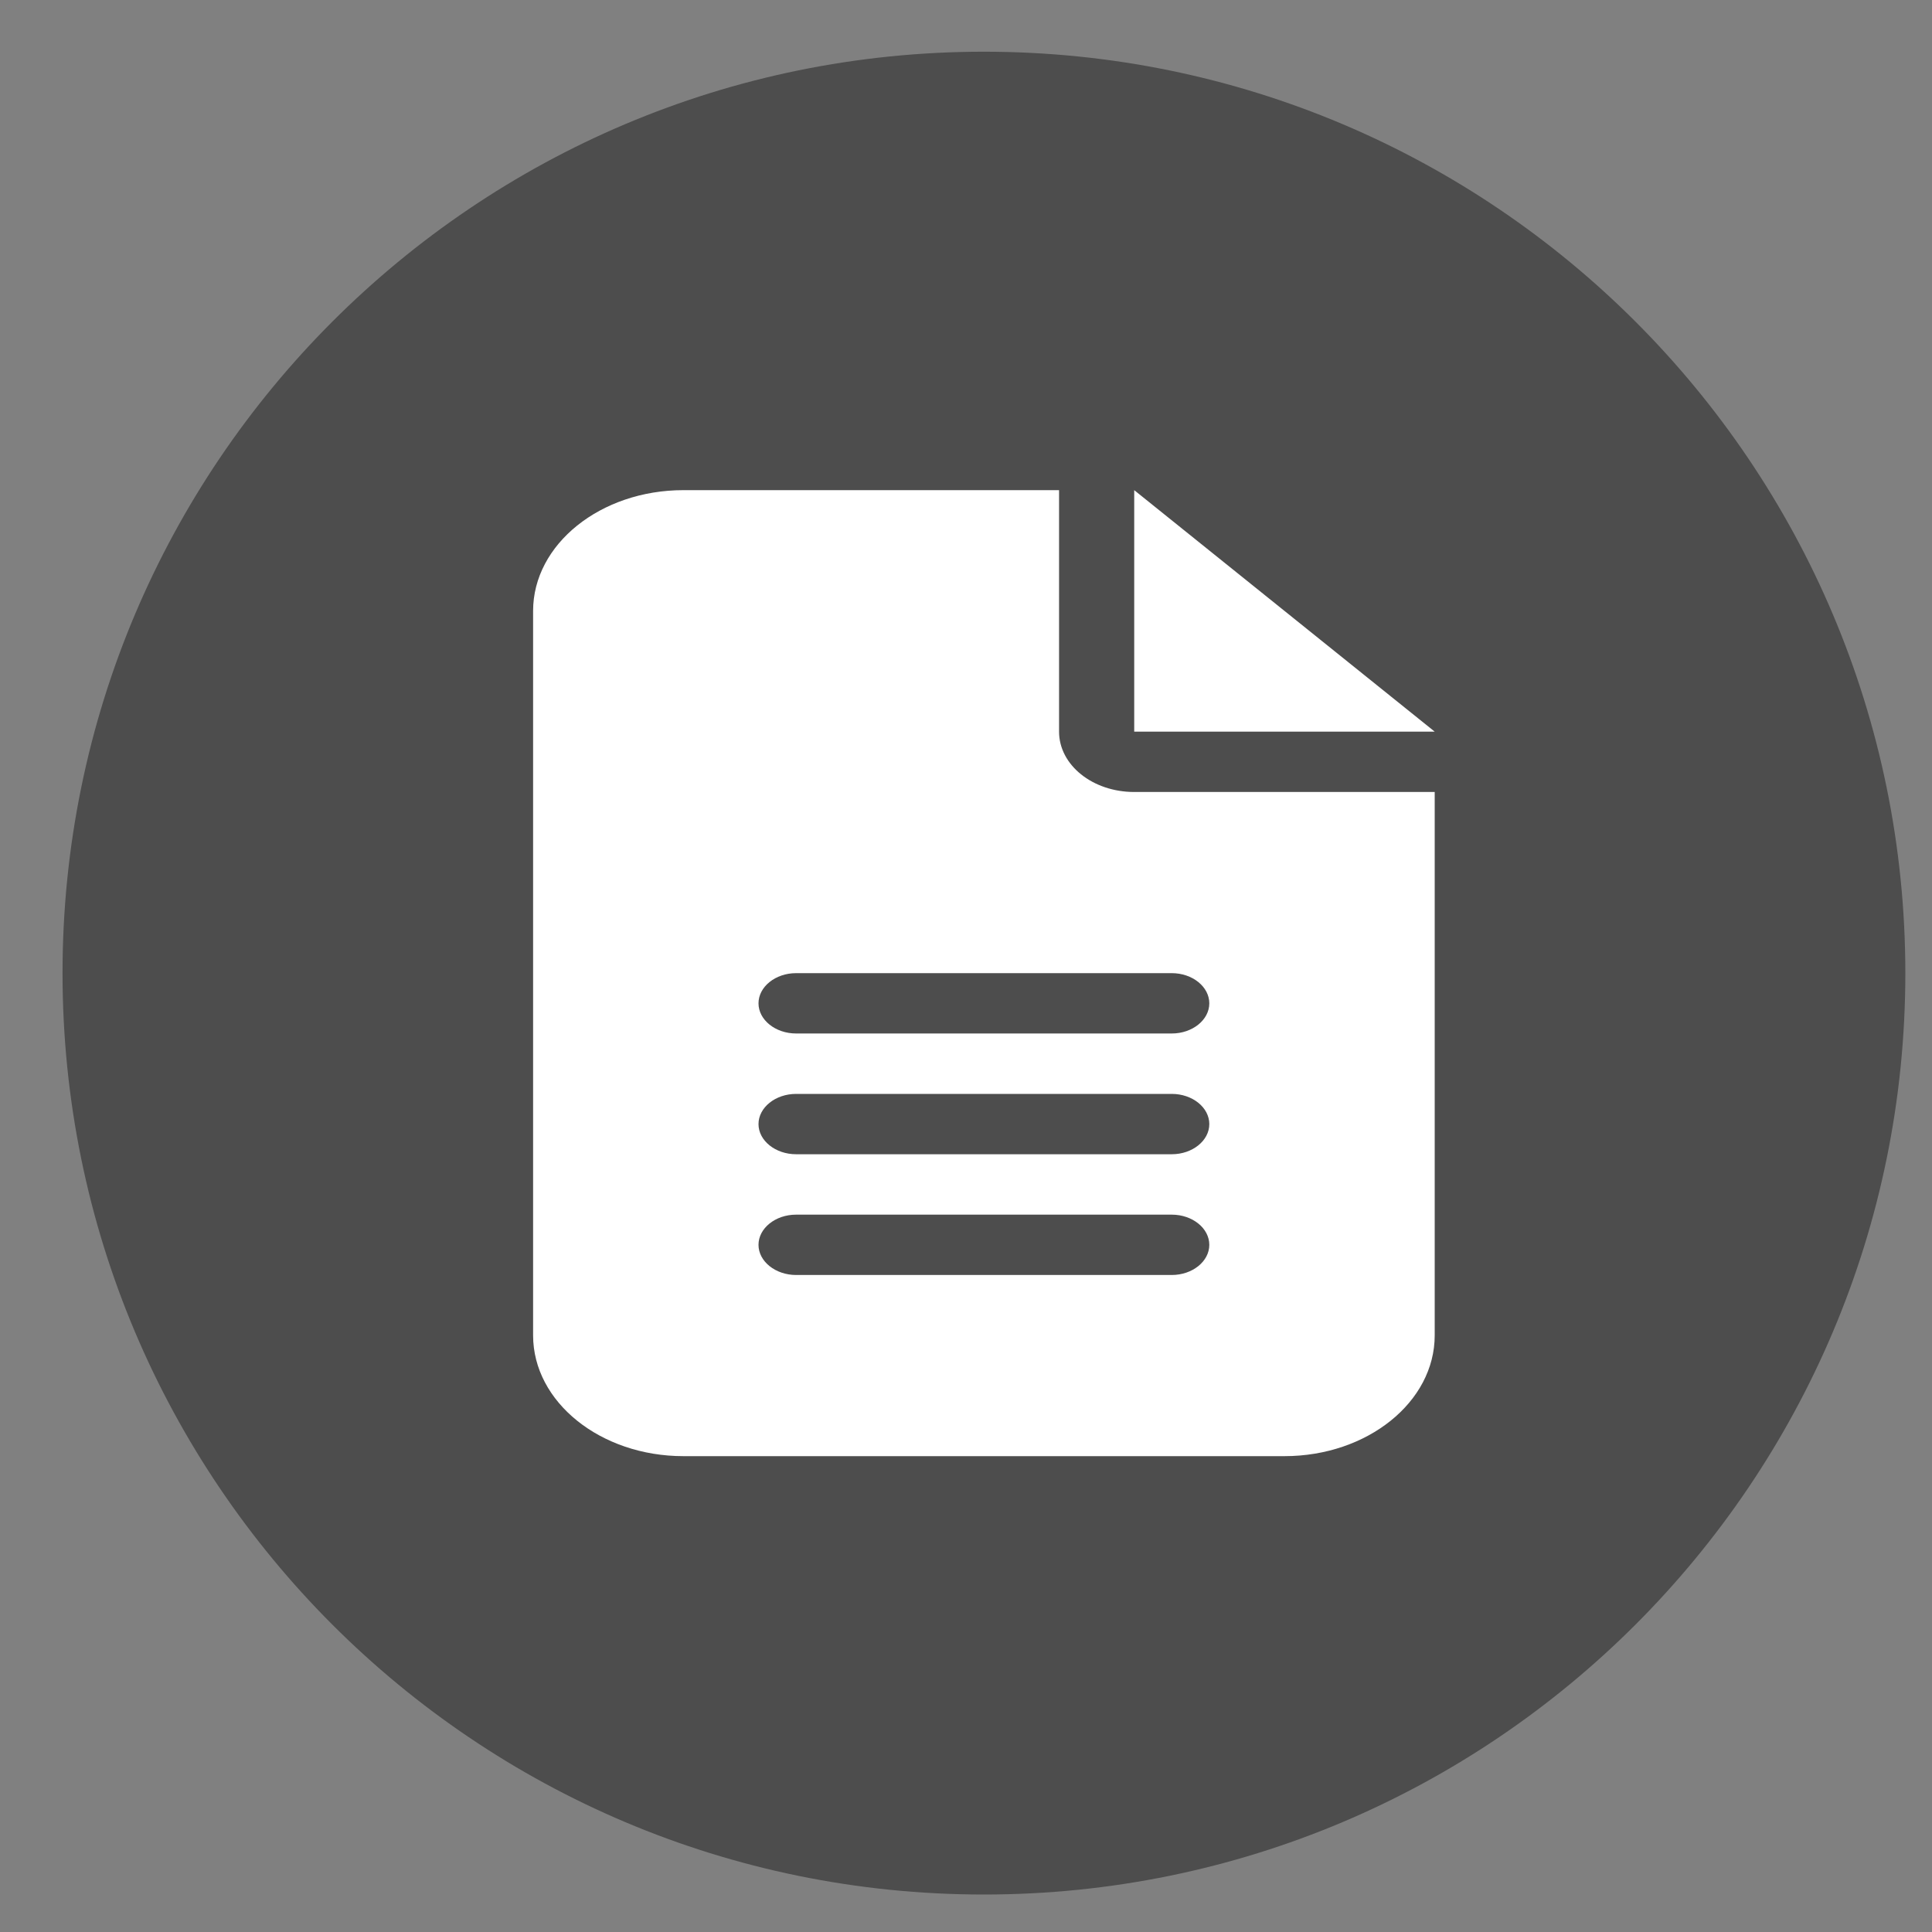 <svg width="30" height="30" viewBox="0 0 30 30" fill="none" xmlns="http://www.w3.org/2000/svg">
<rect x="0" y="0" width="30" height="30" fill="#808080" stroke="none"/>
<path opacity="0.4" d="M15.278 29.418C23.18 29.418 29.586 23.013 29.586 15.111C29.586 7.209 23.18 0.803 15.278 0.803C7.376 0.803 0.971 7.209 0.971 15.111C0.971 23.013 7.376 29.418 15.278 29.418Z" fill="black"/>
<g clip-path="url(#clip0_936_87465)">
<path d="M10.612 7.611C9.325 7.611 8.278 8.452 8.278 9.486V20.736C8.278 21.77 9.325 22.611 10.612 22.611H19.945C21.232 22.611 22.278 21.77 22.278 20.736V12.298H17.612C16.966 12.298 16.445 11.879 16.445 11.361V7.611H10.612ZM17.612 7.611V11.361H22.278L17.612 7.611ZM12.362 15.111H18.195C18.516 15.111 18.778 15.322 18.778 15.58C18.778 15.837 18.516 16.048 18.195 16.048H12.362C12.041 16.048 11.778 15.837 11.778 15.58C11.778 15.322 12.041 15.111 12.362 15.111ZM12.362 16.986H18.195C18.516 16.986 18.778 17.197 18.778 17.455C18.778 17.712 18.516 17.923 18.195 17.923H12.362C12.041 17.923 11.778 17.712 11.778 17.455C11.778 17.197 12.041 16.986 12.362 16.986ZM12.362 18.861H18.195C18.516 18.861 18.778 19.072 18.778 19.33C18.778 19.587 18.516 19.798 18.195 19.798H12.362C12.041 19.798 11.778 19.587 11.778 19.33C11.778 19.072 12.041 18.861 12.362 18.861Z" fill="white"/>
</g>
<defs>
<clipPath id="clip0_936_87465">
<rect width="14" height="15" fill="white" transform="translate(8.278 7.611)"/>
</clipPath>
</defs>
</svg>
